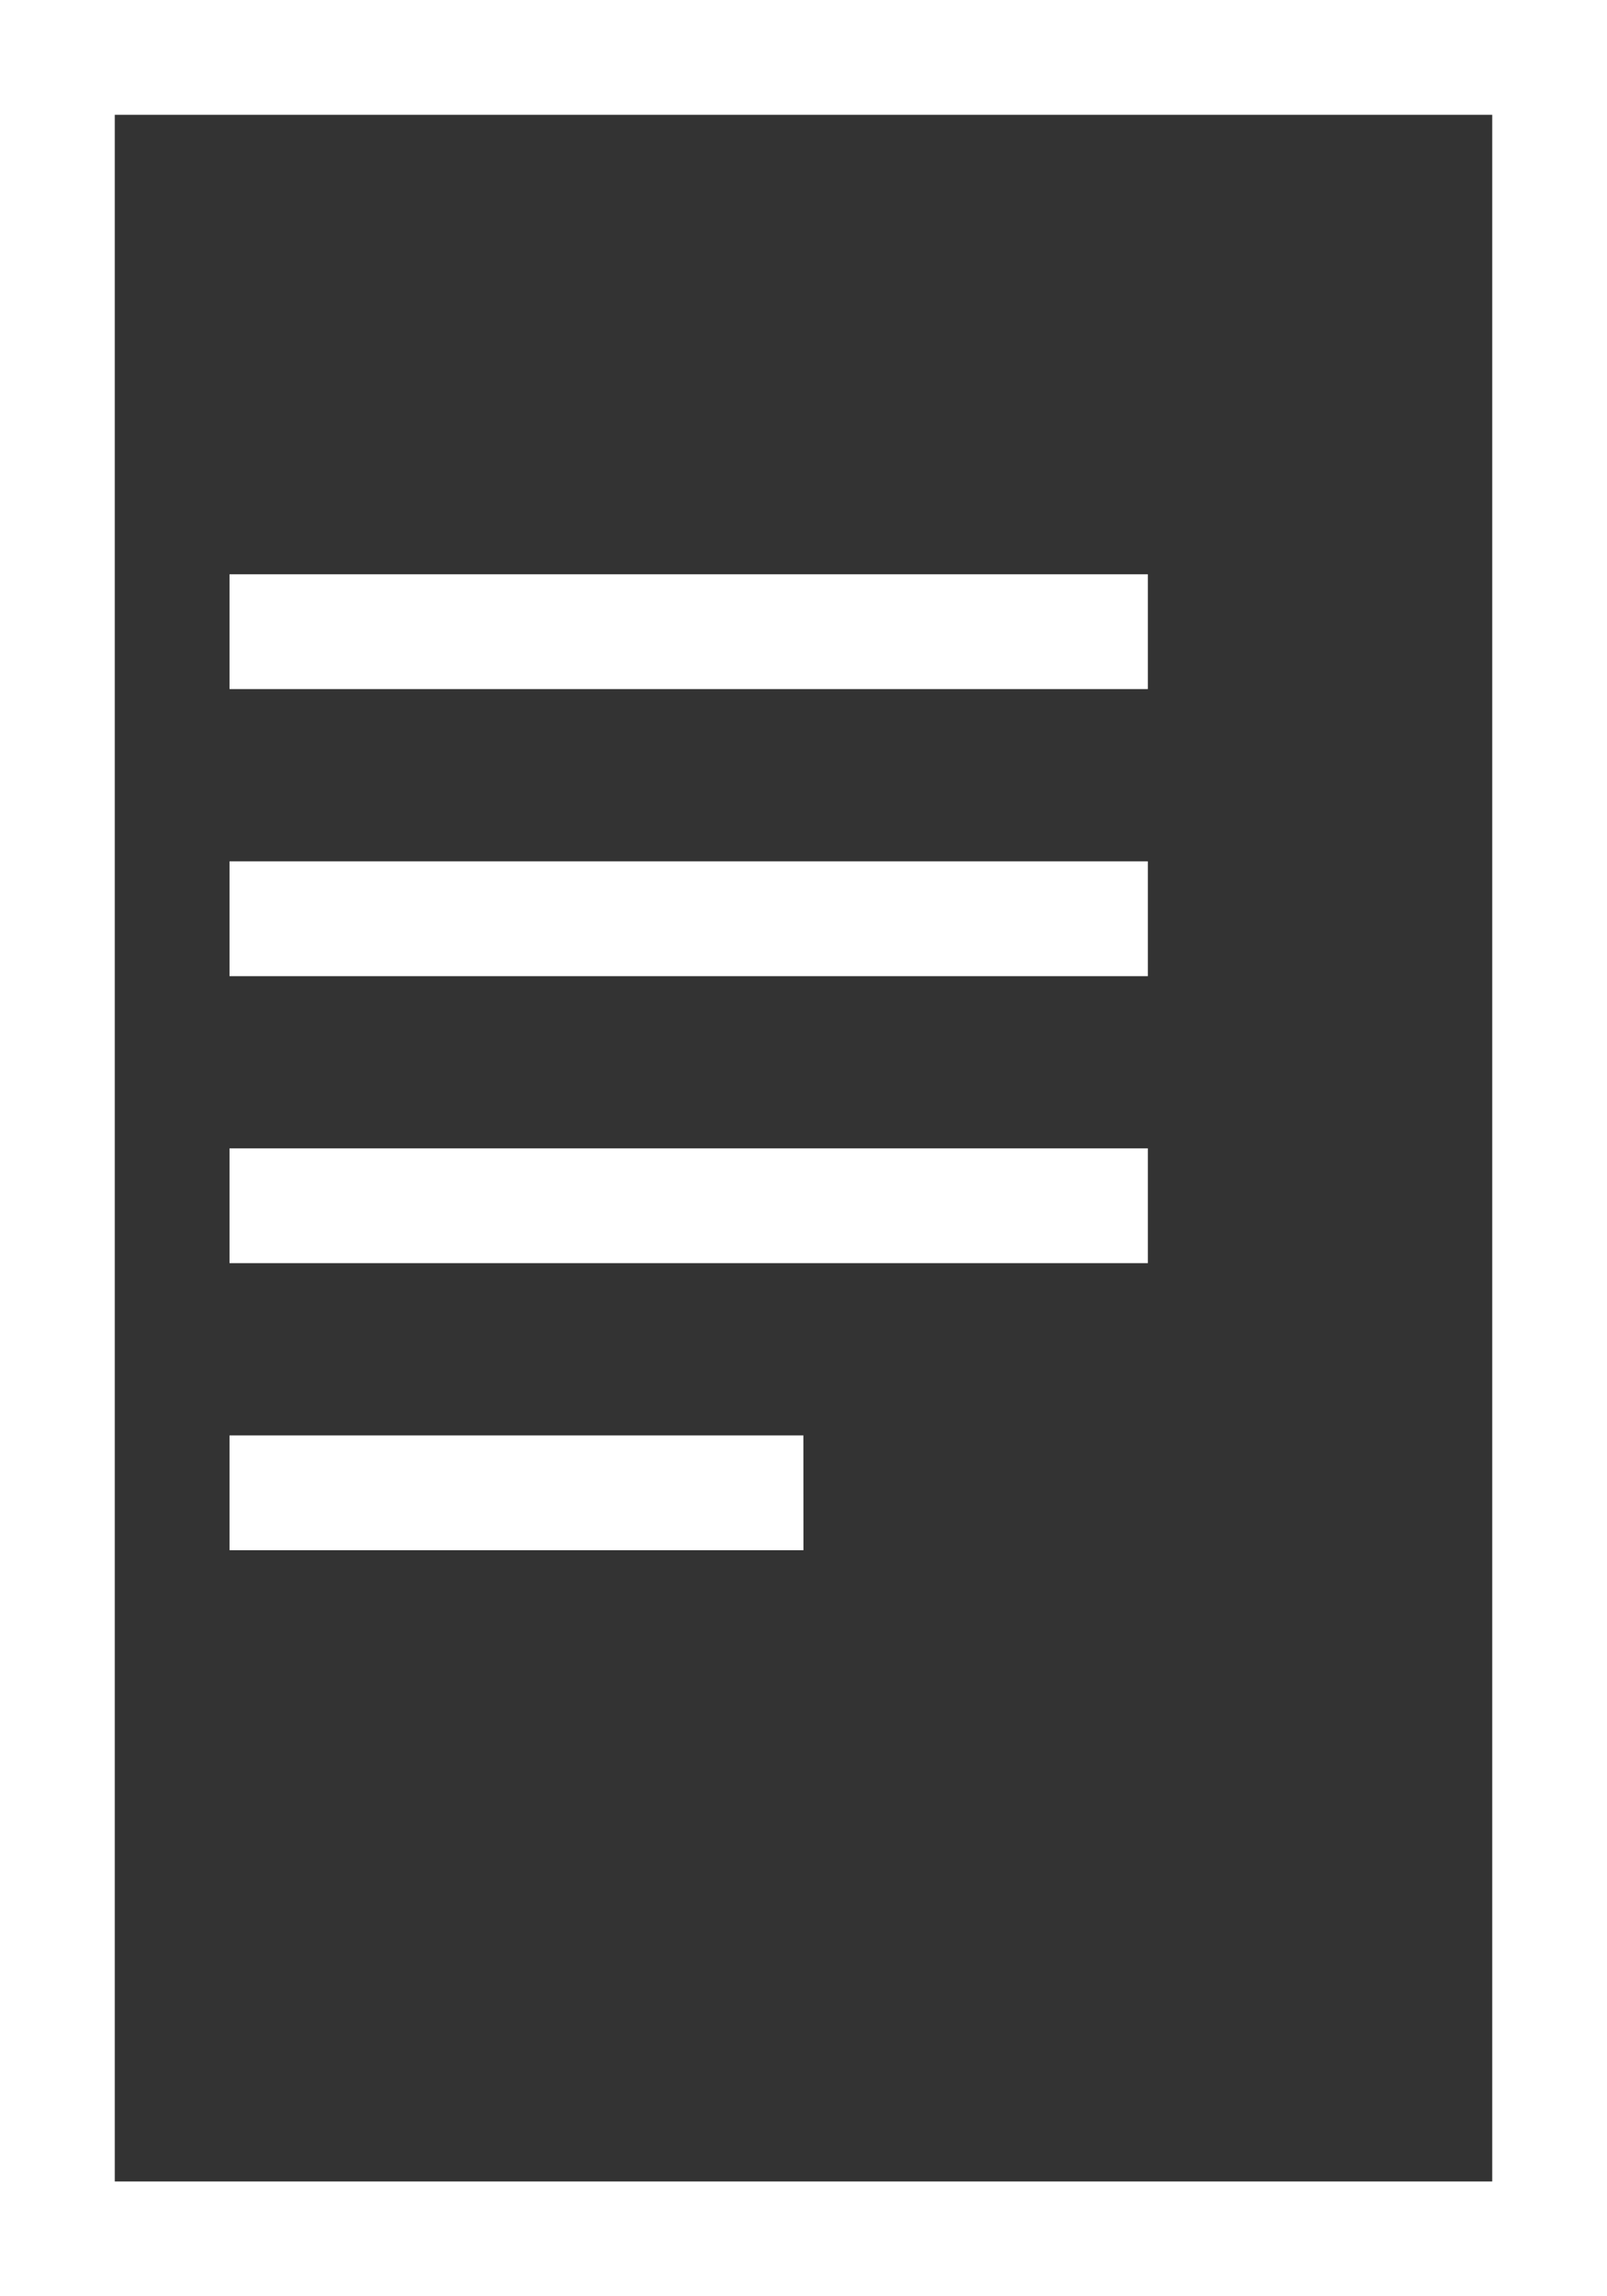 <svg xmlns="http://www.w3.org/2000/svg" width="20.527" height="29.324" viewBox="0 0 20.527 29.324">
  <rect x="0" y="0" width="20.527" height="29.324" fill="#333333" stroke="none"/>
  <path id="Report_icon_white" d="M60.527,45.324H40V16H60.527ZM41.466,43.858H59.061V17.466H41.466ZM54.662,27H42.932v1.466h11.73Zm0-3.666H42.932V24.8h11.73Zm0,7.331H42.932v1.466h11.73Zm-4.4,3.666H42.932v1.466h7.331Z" transform="translate(-40 -16)" fill="#fff"/>
</svg>
